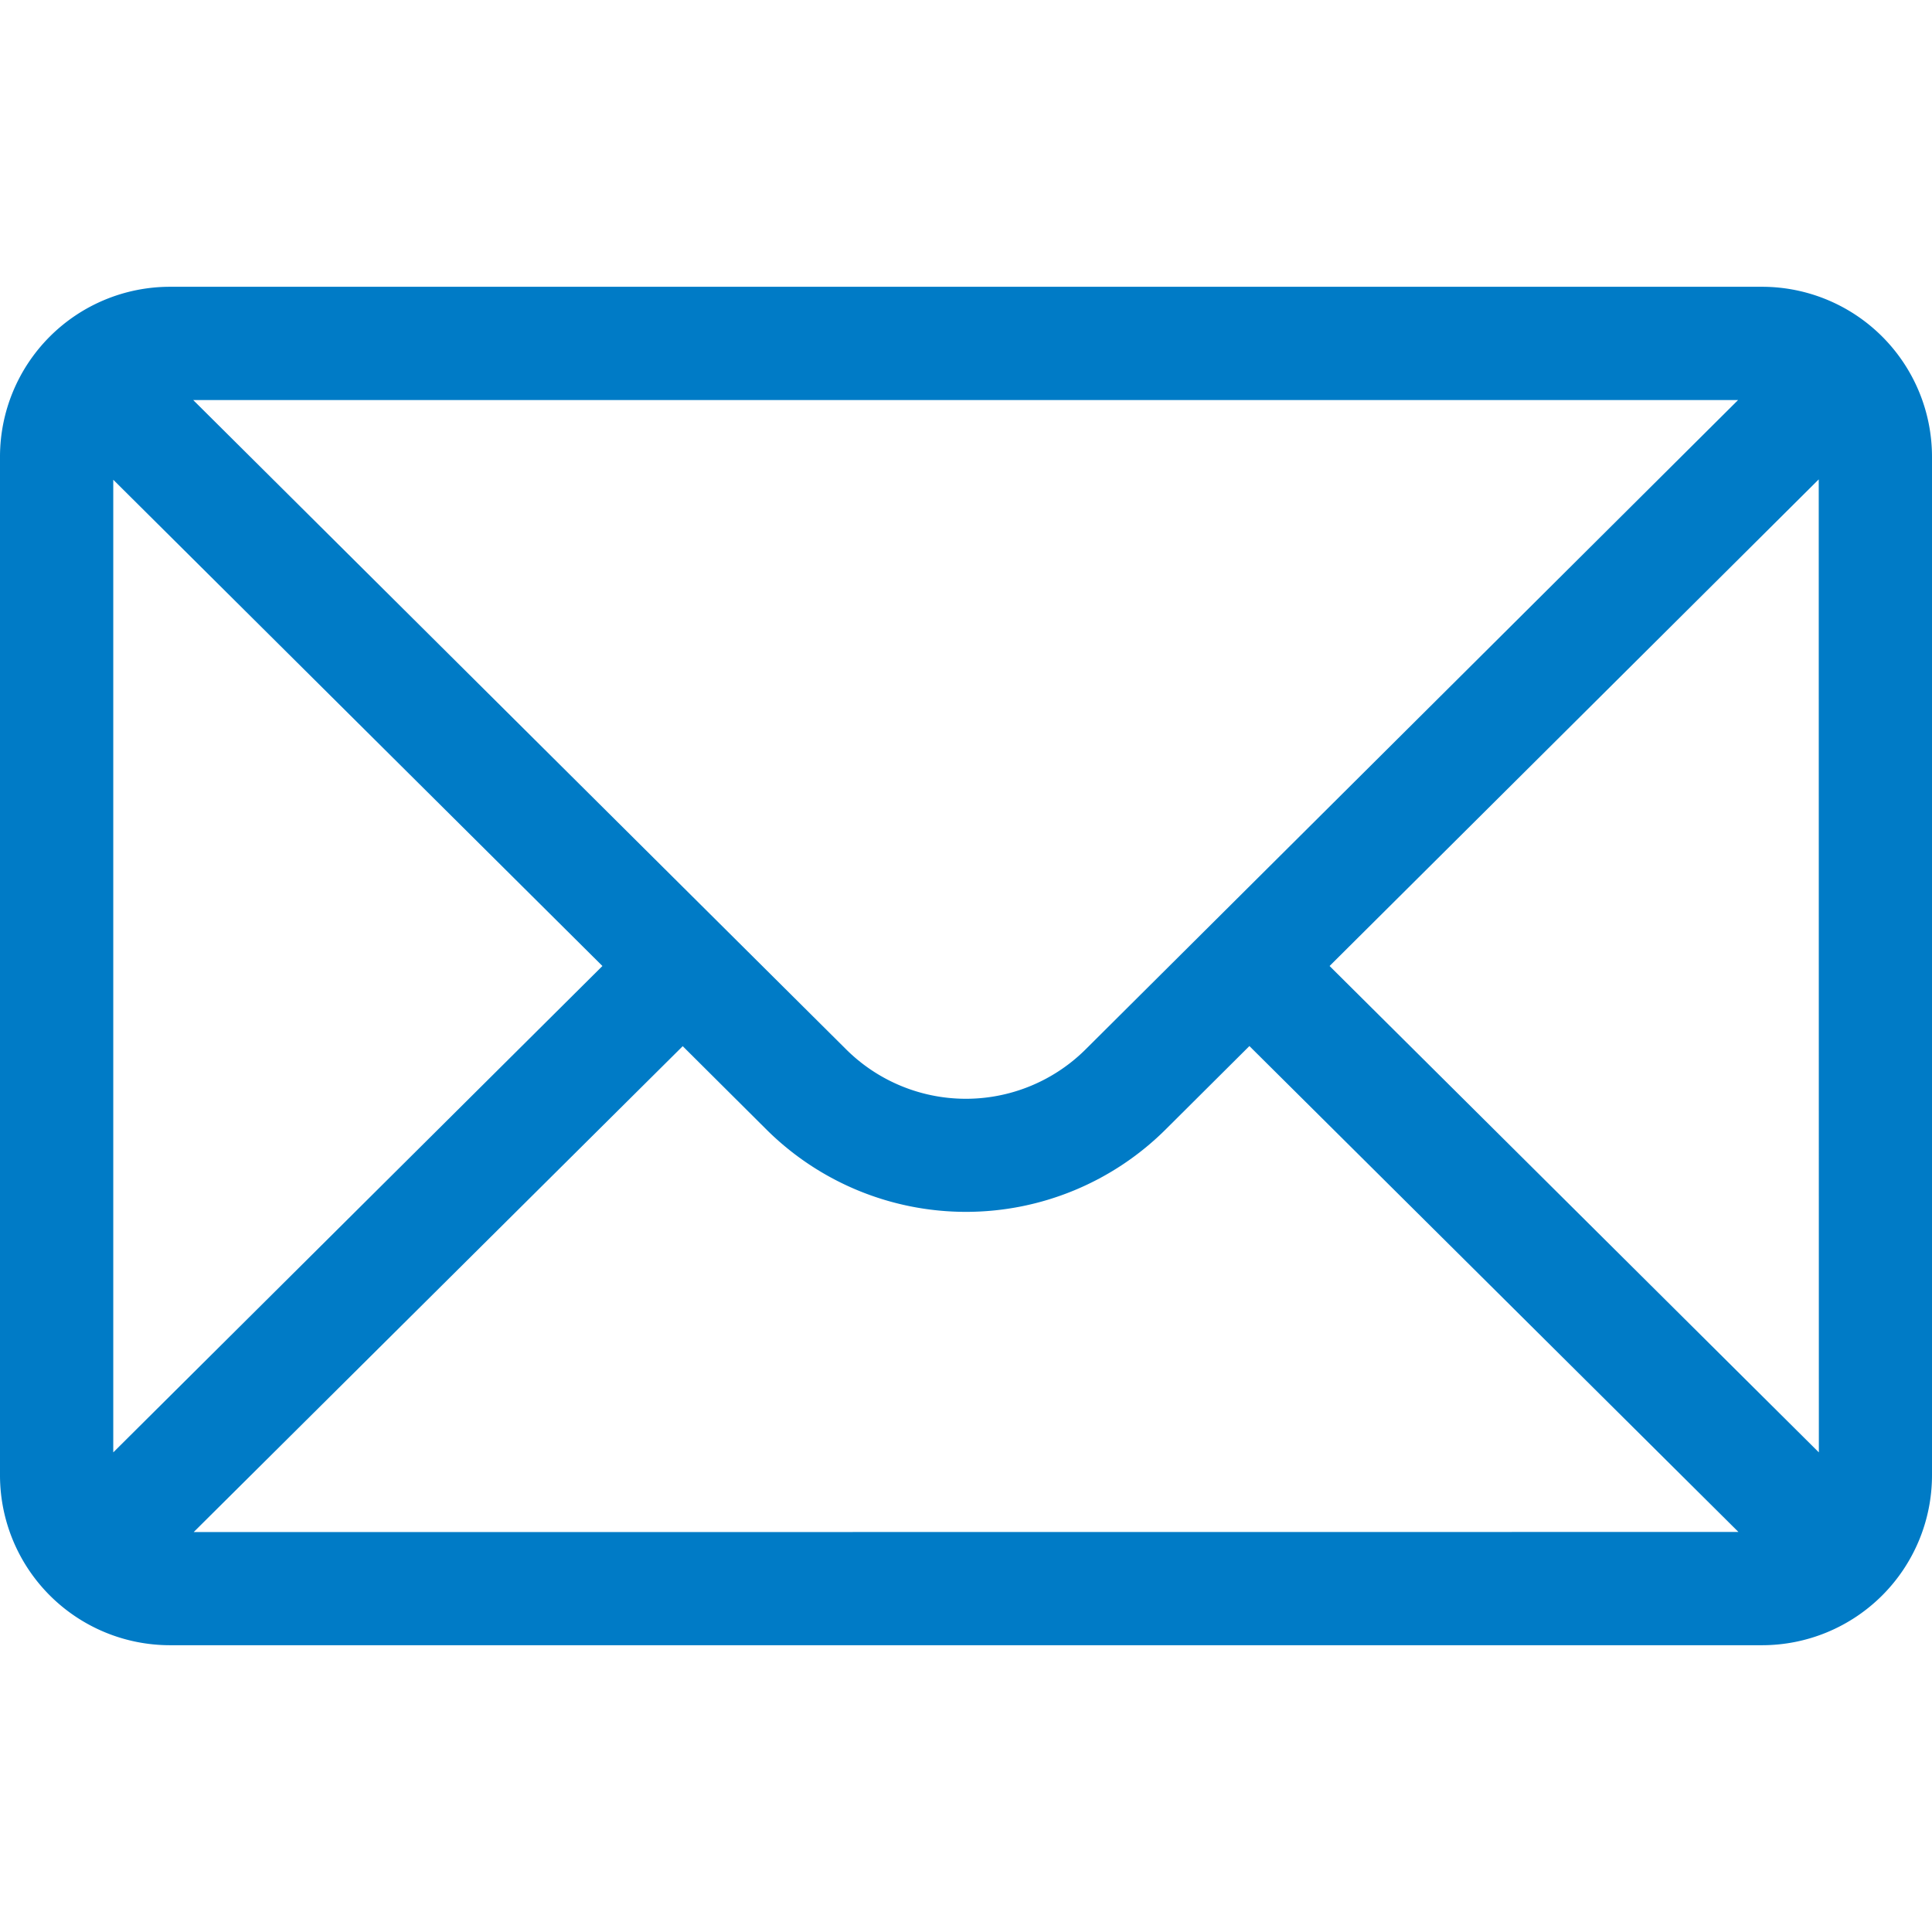 <svg xmlns="http://www.w3.org/2000/svg" xmlns:xlink="http://www.w3.org/1999/xlink" width="16" height="16" viewBox="0 0 16 16">
  <defs>
    <clipPath id="clip-path">
      <rect id="Rectangle_149" data-name="Rectangle 149" width="16" height="16" fill="#007bc6" stroke="#707070" stroke-width="1"/>
    </clipPath>
  </defs>
  <g id="icon-email" clip-path="url(#clip-path)">
    <g id="mail_1_" data-name="mail (1)" transform="translate(0 2.375)">
      <g id="Group_136" data-name="Group 136">
        <path id="Path_96" data-name="Path 96" d="M14.594,2.375H1.406A1.408,1.408,0,0,0,0,3.781v8.438a1.408,1.408,0,0,0,1.406,1.406H14.594A1.408,1.408,0,0,0,16,12.219V3.781A1.408,1.408,0,0,0,14.594,2.375Zm-.2.938-5.4,5.374a1.406,1.406,0,0,1-1.99,0L1.6,3.313ZM.938,12.028V3.973L4.989,8Zm.666.66,4.05-4.024.689.686a2.344,2.344,0,0,0,3.314,0l.69-.687,4.05,4.024Zm13.459-.66L11.011,8l4.051-4.03Z" transform="translate(0 -2.375)" fill="#007bc6"/>
      </g>
    </g>
  </g>
</svg>
